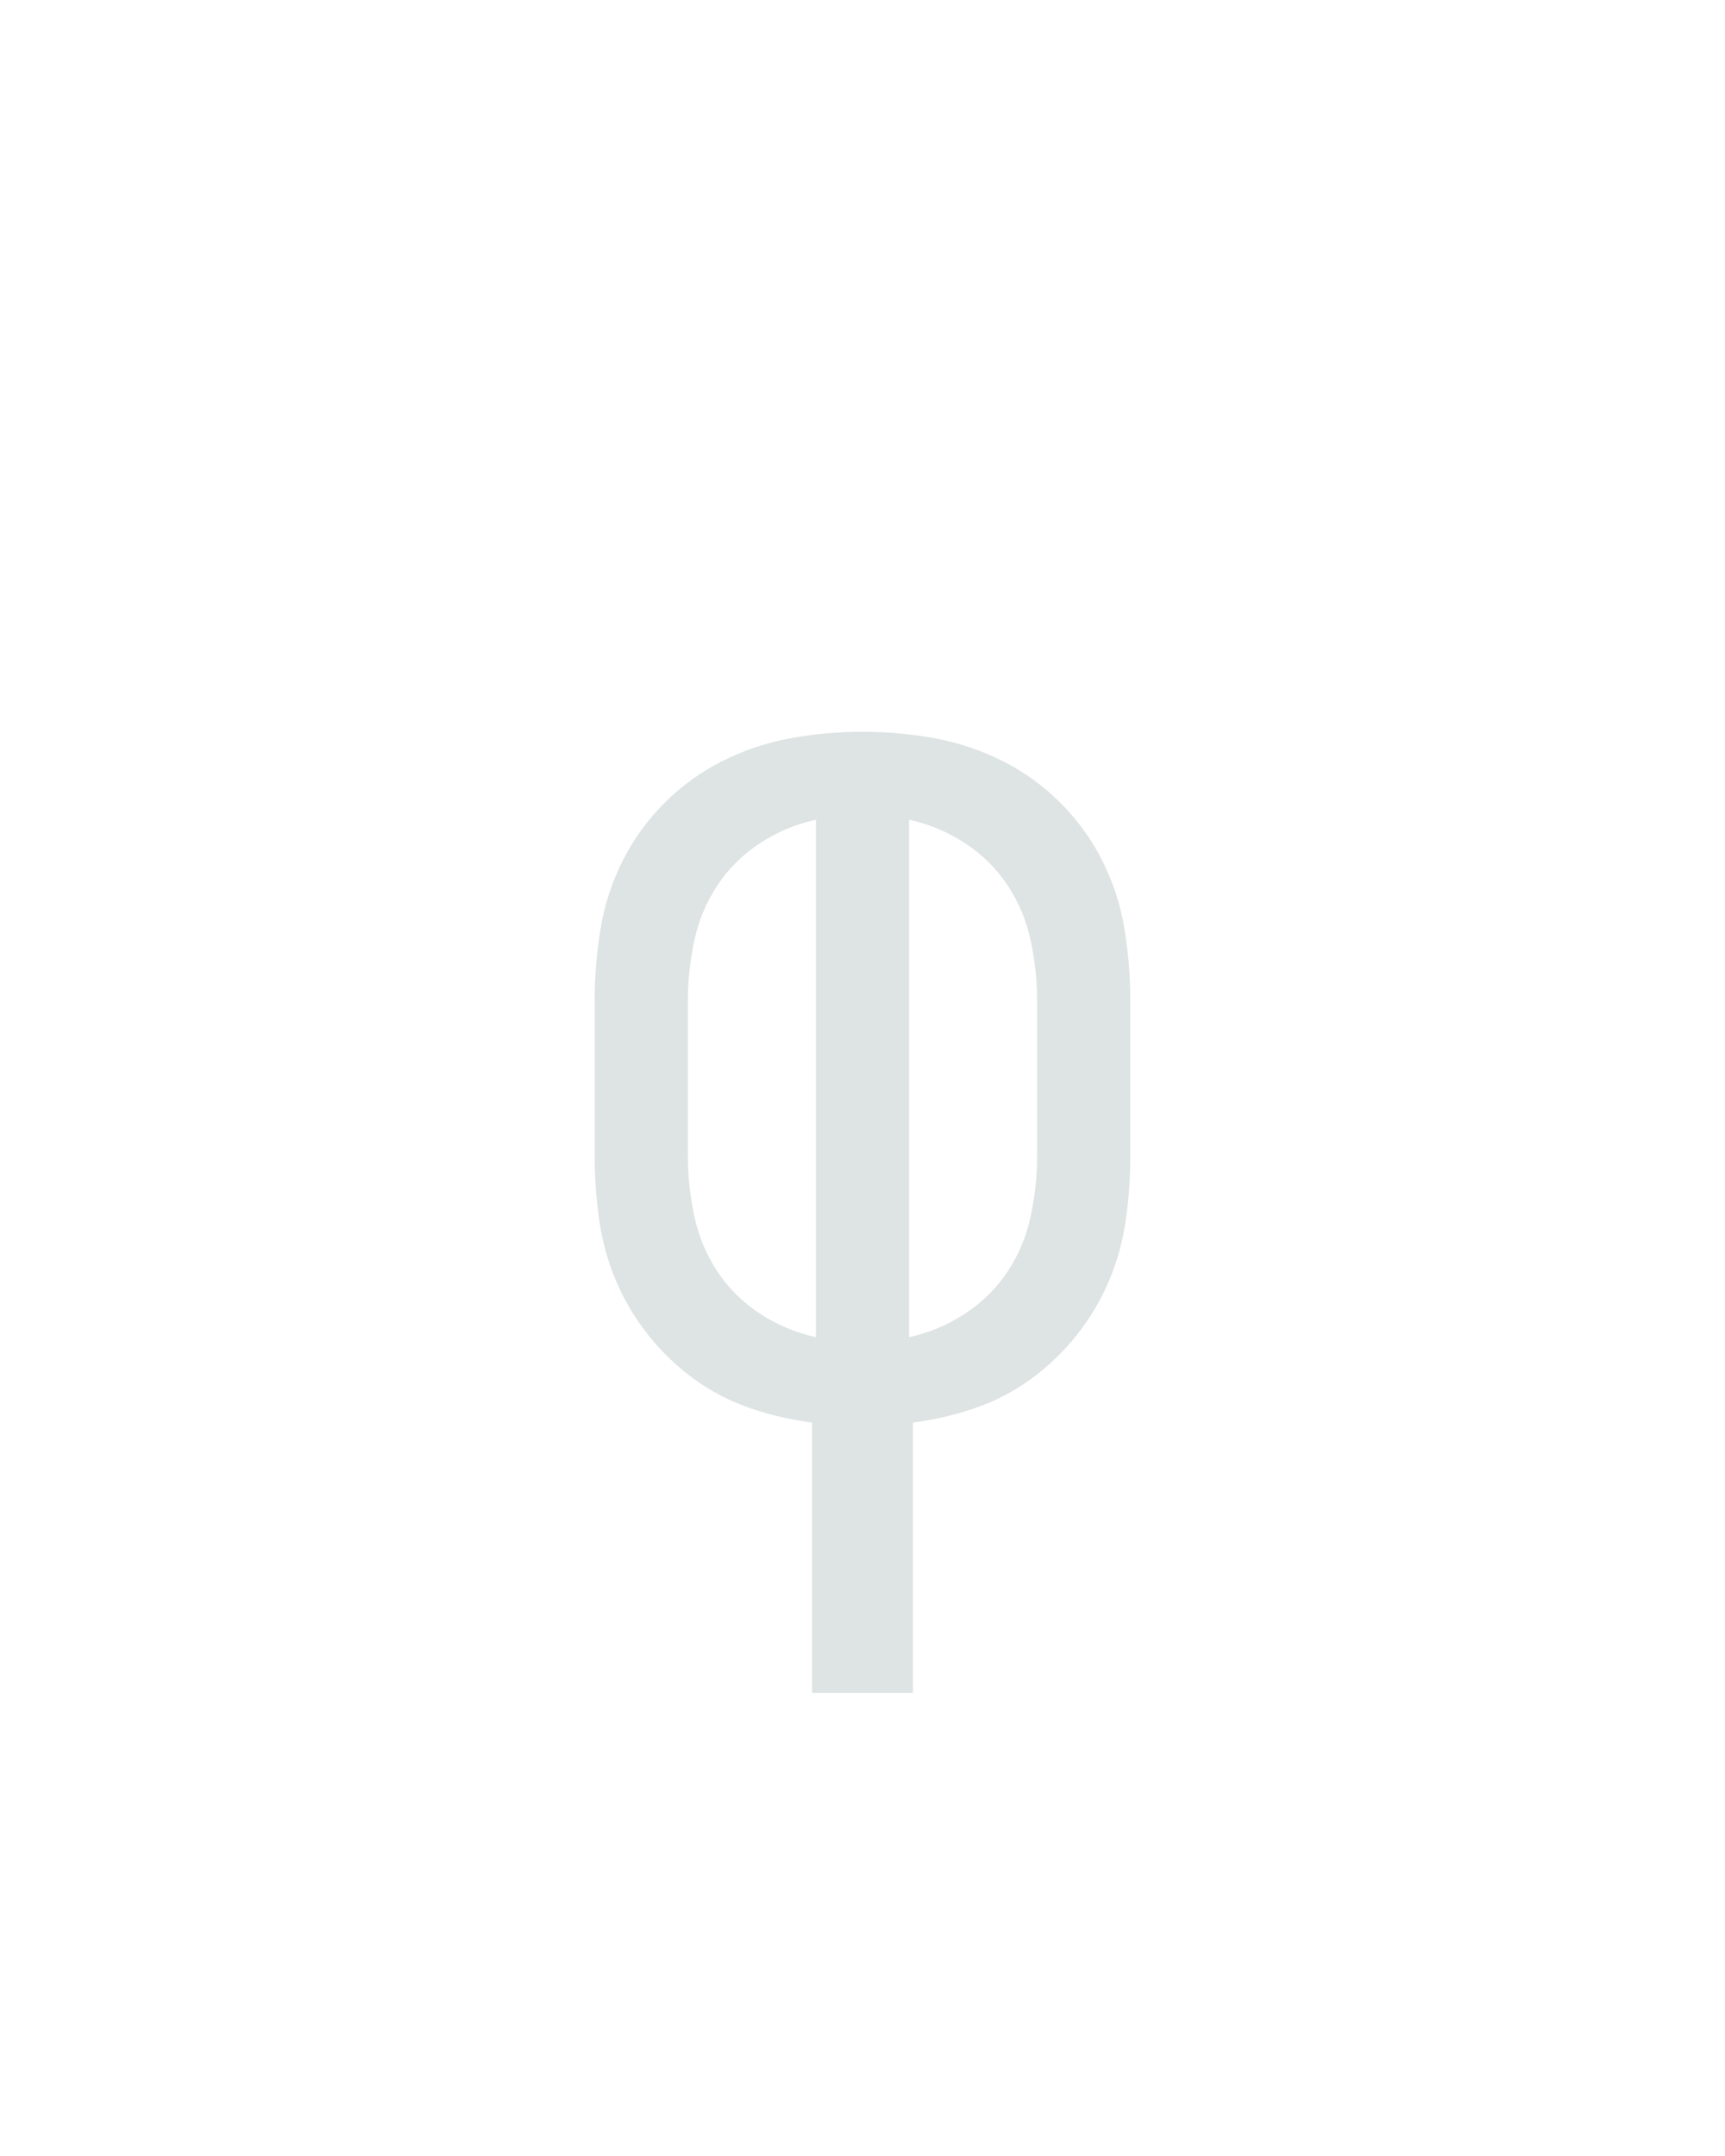 <?xml version="1.0" encoding="UTF-8" standalone="no"?>
<svg height="160" viewBox="0 0 128 160" width="128" xmlns="http://www.w3.org/2000/svg">
<defs>
<path d="M 211 215 L 211 6 Q 187 3 163.5 -5 Q 140 -13 120 -27.5 Q 100 -42 84.5 -61.5 Q 69 -81 59.5 -103.5 Q 50 -126 46.5 -150.5 Q 43 -175 43 -200 L 43 -320 Q 43 -348 47.5 -375.5 Q 52 -403 64.5 -428 Q 77 -453 97 -473 Q 117 -493 142 -505.5 Q 167 -518 194.5 -523 Q 222 -528 250 -528 Q 278 -528 305.5 -523 Q 333 -518 358 -505.5 Q 383 -493 403 -473 Q 423 -453 435.5 -428 Q 448 -403 452.5 -375.5 Q 457 -348 457 -320 L 457 -200 Q 457 -175 453.5 -150.5 Q 450 -126 440.5 -103.5 Q 431 -81 415.5 -61.5 Q 400 -42 380 -27.5 Q 360 -13 336.5 -5 Q 313 3 289 6 L 289 215 Z M 214 -60 L 214 -460 Q 191 -455 171 -442 Q 151 -429 138 -409.5 Q 125 -390 120 -366.5 Q 115 -343 115 -320 L 115 -200 Q 115 -177 120 -153.5 Q 125 -130 138 -110.5 Q 151 -91 171 -78 Q 191 -65 214 -60 Z M 286 -60 Q 309 -65 329 -78 Q 349 -91 362 -110.5 Q 375 -130 380 -153.5 Q 385 -177 385 -200 L 385 -320 Q 385 -343 380 -366.5 Q 375 -390 362 -409.5 Q 349 -429 329 -442 Q 309 -455 286 -460 Z " id="path1"/>
</defs>
<g>
<g data-source-text="φ" fill="#dee4e3" transform="translate(40 104.992) rotate(0) scale(0.096)">
<use href="#path1" transform="translate(0 0)"/>
</g>
</g>
</svg>